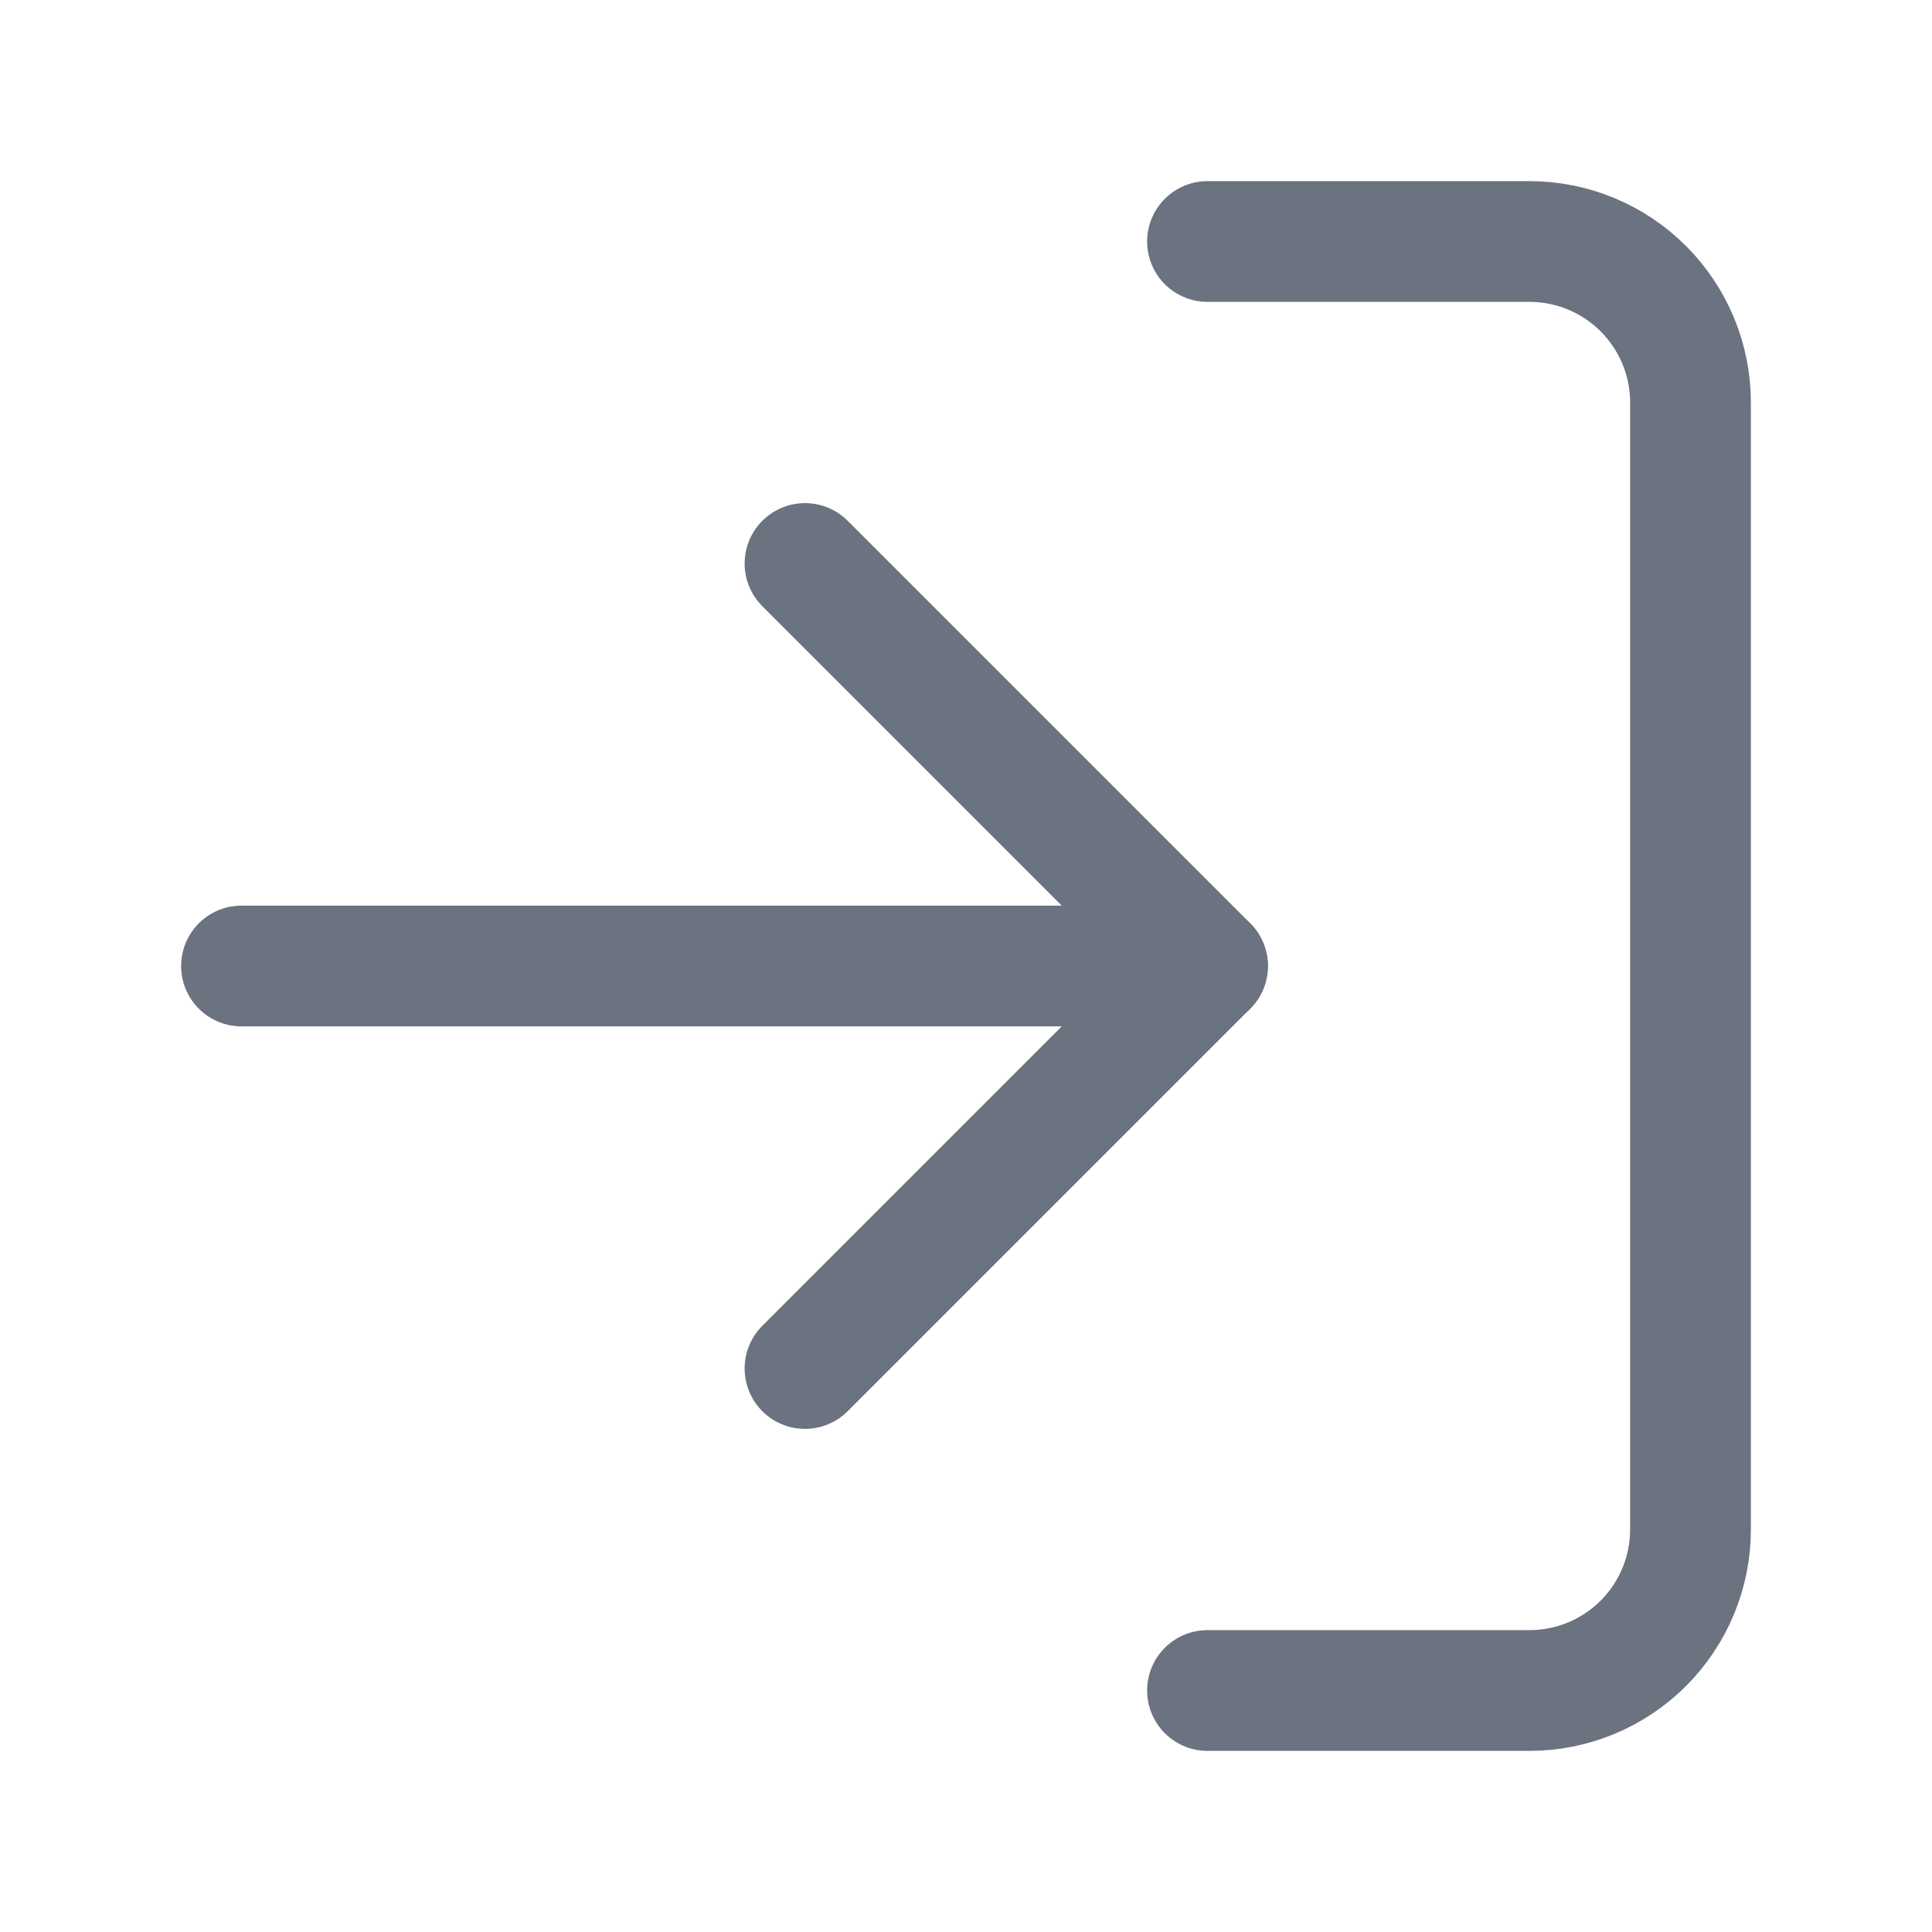 <svg width="24" height="24" viewBox="0 0 24 24" fill="none" xmlns="http://www.w3.org/2000/svg">
<path d="M15 3H19C19.53 3 20.039 3.211 20.414 3.586C20.789 3.961 21 4.47 21 5V19C21 19.53 20.789 20.039 20.414 20.414C20.039 20.789 19.53 21 19 21H15" stroke="#6B7280" stroke-width="1.5" stroke-linecap="round" stroke-linejoin="round"/>
<path d="M10 17L15 12L10 7" stroke="#6B7280" stroke-width="1.5" stroke-linecap="round" stroke-linejoin="round"/>
<path d="M15 12H3" stroke="#6B7280" stroke-width="1.5" stroke-linecap="round" stroke-linejoin="round"/>
</svg>
